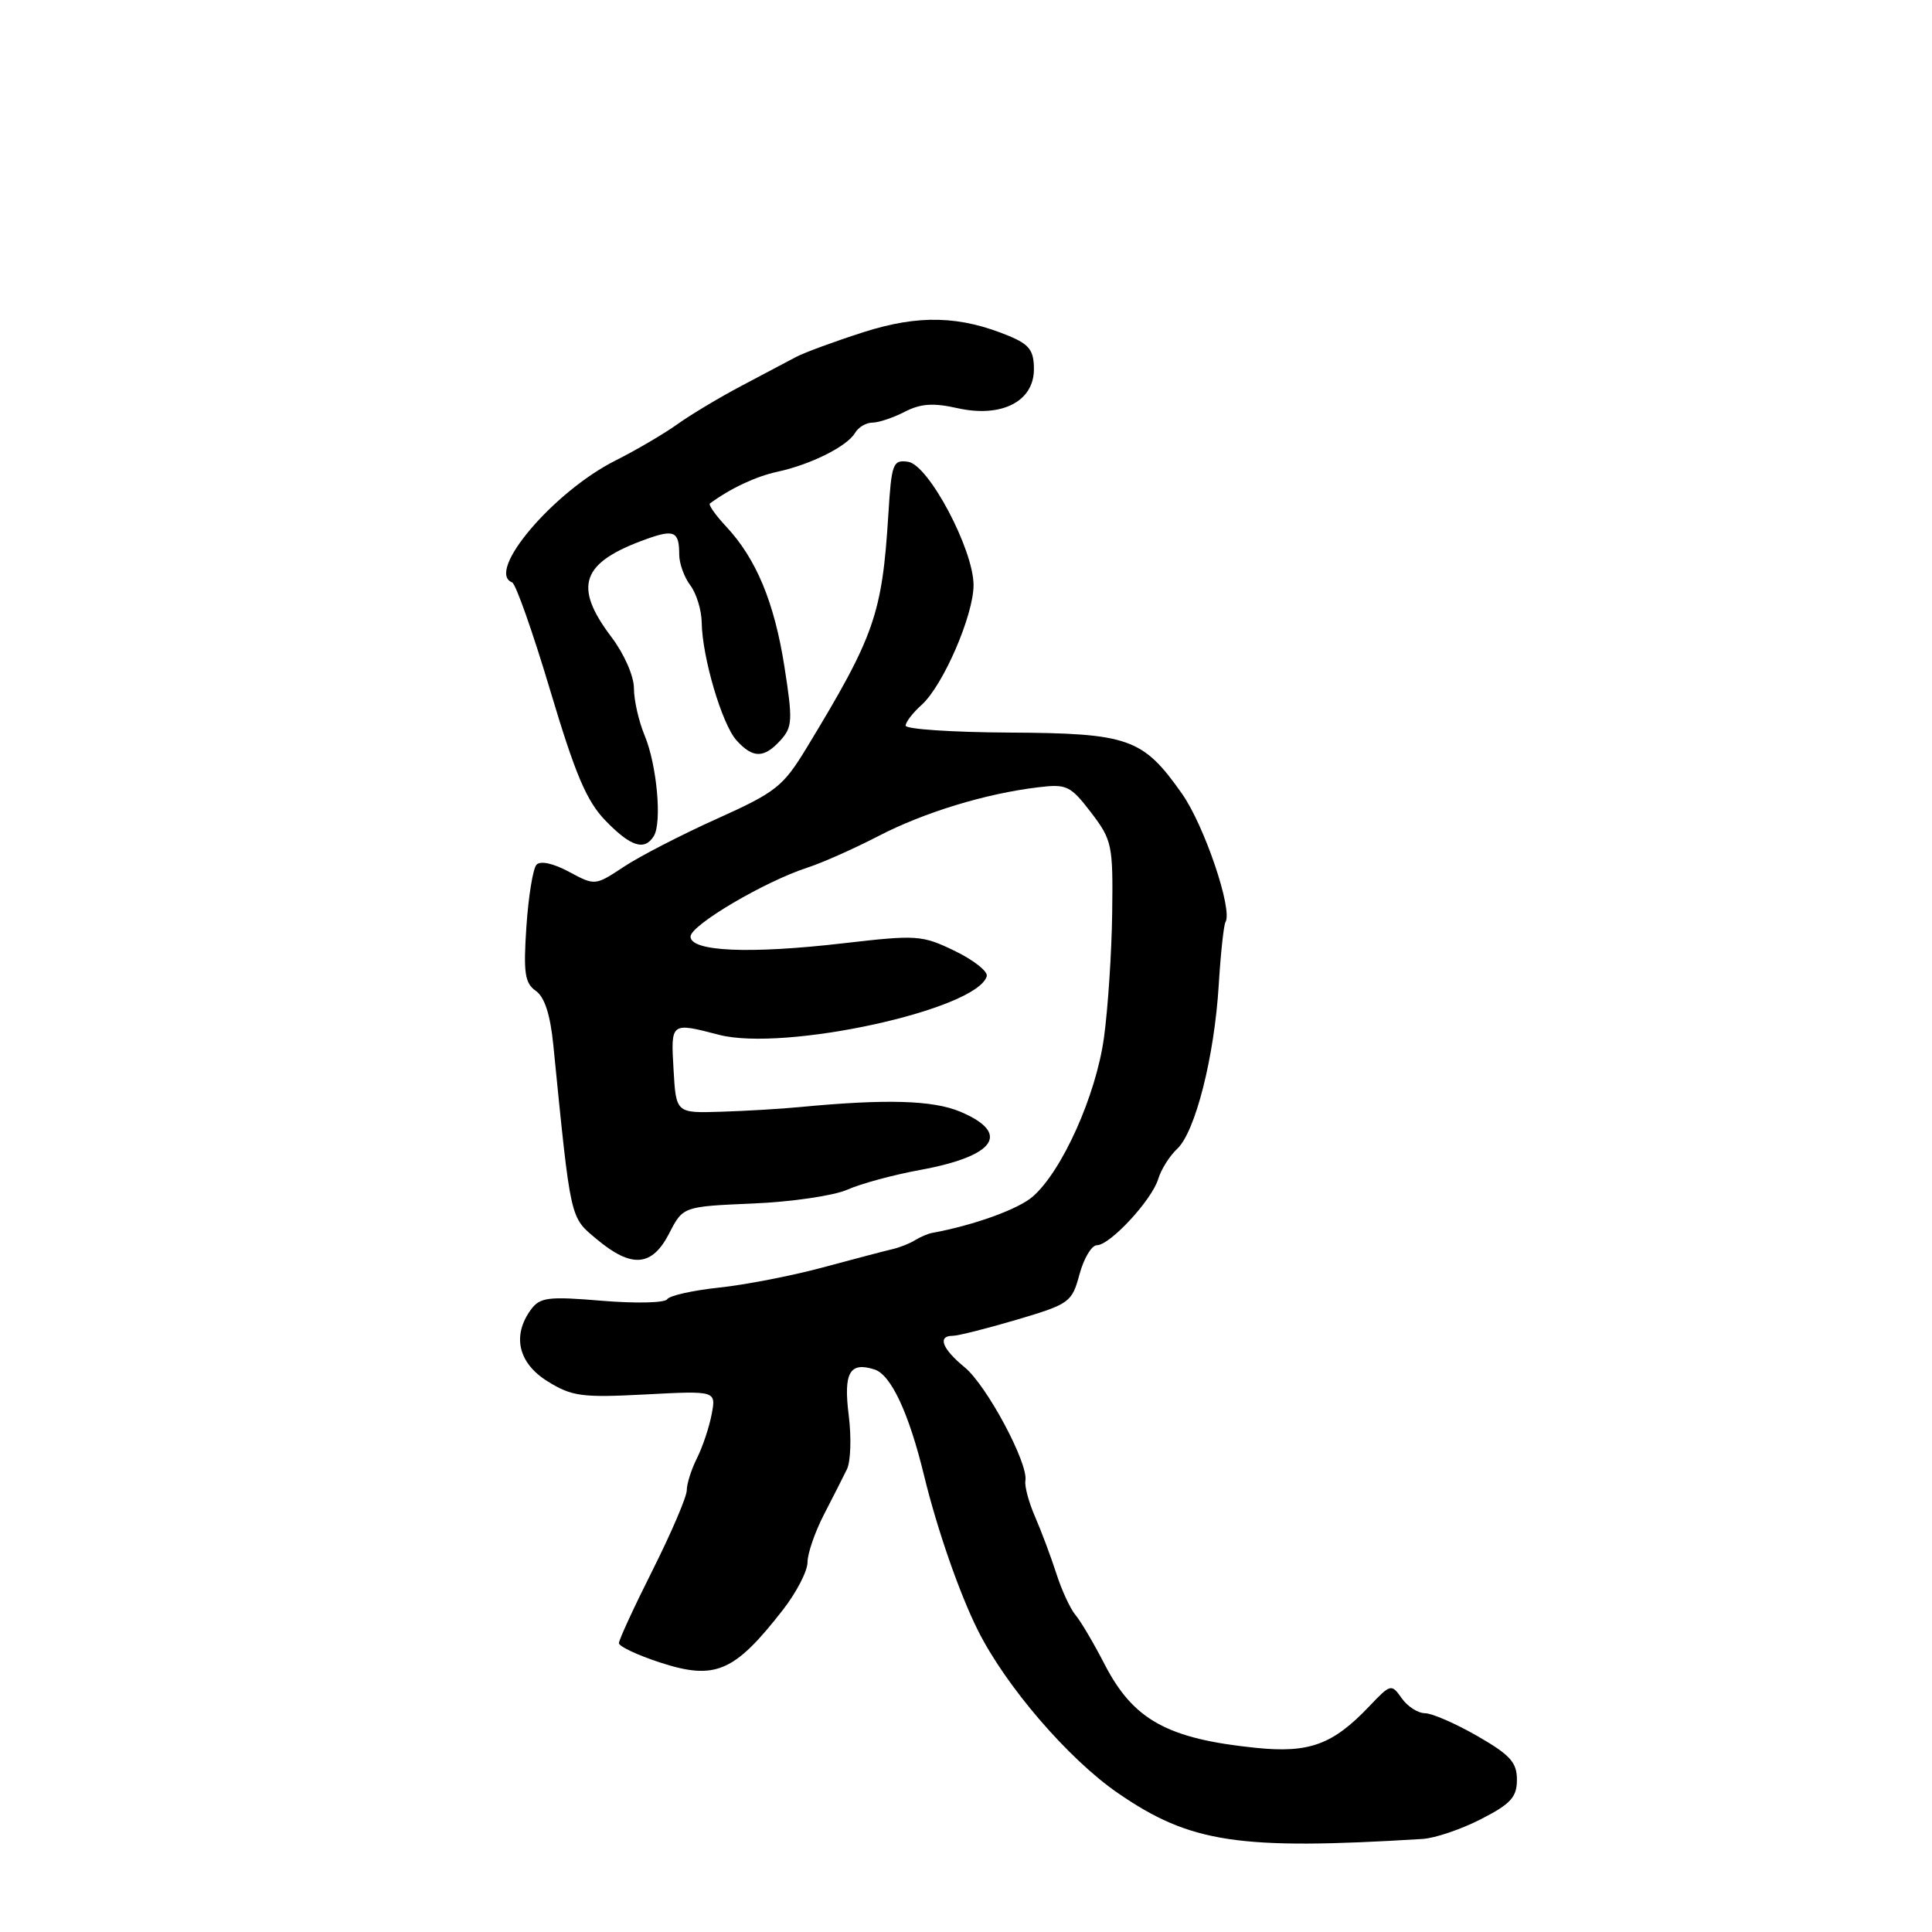 <?xml version="1.0" encoding="UTF-8" standalone="no"?>
<!DOCTYPE svg PUBLIC "-//W3C//DTD SVG 1.1//EN" "http://www.w3.org/Graphics/SVG/1.1/DTD/svg11.dtd" >
<svg xmlns="http://www.w3.org/2000/svg" xmlns:xlink="http://www.w3.org/1999/xlink" version="1.1" viewBox="0 0 256 256">
 <g >
 <path fill="currentColor"
d=" M 188.50 243.67 C 190.15 243.57 193.64 242.38 196.25 241.04 C 200.19 239.02 201.00 238.13 201.00 235.82 C 201.00 233.52 200.10 232.53 195.75 230.03 C 192.86 228.37 189.74 227.01 188.81 227.01 C 187.88 227.00 186.49 226.11 185.73 225.02 C 184.37 223.09 184.27 223.11 181.42 226.11 C 176.60 231.18 173.47 232.32 166.42 231.60 C 154.68 230.40 150.16 227.90 146.35 220.50 C 144.93 217.75 143.21 214.82 142.51 214.00 C 141.82 213.18 140.67 210.70 139.97 208.50 C 139.26 206.30 138.00 202.93 137.16 201.00 C 136.32 199.07 135.74 196.92 135.87 196.21 C 136.29 193.93 130.75 183.58 127.83 181.18 C 124.83 178.72 124.18 177.00 126.25 177.00 C 126.94 177.00 130.76 176.04 134.75 174.86 C 141.73 172.79 142.04 172.56 143.04 168.85 C 143.61 166.73 144.65 165.00 145.34 165.00 C 147.08 165.00 152.63 159.01 153.47 156.22 C 153.85 154.96 154.98 153.16 155.99 152.22 C 158.39 149.97 160.92 139.99 161.49 130.48 C 161.75 126.30 162.15 122.57 162.38 122.19 C 163.38 120.58 159.58 109.38 156.62 105.17 C 151.44 97.81 149.59 97.16 133.75 97.07 C 126.19 97.03 120.00 96.62 120.00 96.15 C 120.00 95.69 120.95 94.45 122.12 93.40 C 124.96 90.85 129.00 81.53 129.00 77.53 C 129.00 72.81 123.04 61.58 120.33 61.19 C 118.31 60.90 118.13 61.38 117.71 68.19 C 116.88 81.42 115.89 84.25 106.89 99.08 C 103.76 104.23 102.84 104.96 95.00 108.49 C 90.33 110.59 84.78 113.45 82.68 114.84 C 78.85 117.37 78.85 117.37 75.40 115.52 C 73.32 114.40 71.60 114.02 71.09 114.58 C 70.62 115.08 70.02 118.78 69.75 122.79 C 69.34 128.92 69.54 130.26 70.99 131.29 C 72.16 132.10 72.92 134.45 73.32 138.50 C 75.66 161.95 75.50 161.22 79.08 164.21 C 83.70 168.07 86.40 167.85 88.67 163.43 C 90.50 159.87 90.50 159.87 99.77 159.47 C 104.86 159.26 110.49 158.43 112.27 157.64 C 114.04 156.85 118.42 155.66 122.00 155.01 C 131.92 153.18 133.99 150.16 127.25 147.31 C 123.62 145.78 117.43 145.60 106.00 146.69 C 103.53 146.93 98.82 147.21 95.54 147.31 C 89.58 147.50 89.58 147.50 89.25 141.75 C 88.88 135.44 88.86 135.45 95.24 137.11 C 103.90 139.38 129.42 133.81 130.75 129.36 C 130.94 128.74 129.04 127.23 126.53 126.01 C 122.16 123.90 121.53 123.86 111.73 124.99 C 99.31 126.43 91.50 126.09 91.50 124.10 C 91.50 122.59 101.32 116.80 107.00 114.96 C 108.92 114.34 113.13 112.47 116.36 110.80 C 122.45 107.64 130.61 105.15 137.57 104.32 C 141.34 103.86 141.84 104.10 144.57 107.66 C 147.36 111.32 147.49 111.94 147.37 121.00 C 147.30 126.22 146.81 133.65 146.28 137.50 C 145.23 145.14 140.74 155.16 136.85 158.55 C 134.93 160.23 129.03 162.36 123.50 163.37 C 122.95 163.47 121.94 163.91 121.25 164.33 C 120.57 164.76 119.22 165.30 118.25 165.52 C 117.29 165.74 113.12 166.84 109.00 167.95 C 104.88 169.06 98.67 170.26 95.22 170.62 C 91.77 170.99 88.70 171.68 88.40 172.16 C 88.10 172.64 84.22 172.73 79.78 172.36 C 72.62 171.76 71.55 171.90 70.35 173.53 C 67.82 177.00 68.67 180.63 72.58 183.05 C 75.80 185.04 77.12 185.21 85.53 184.77 C 94.89 184.28 94.89 184.28 94.30 187.39 C 93.98 189.10 93.10 191.72 92.36 193.20 C 91.61 194.69 91.00 196.61 91.00 197.47 C 91.00 198.33 88.97 203.07 86.50 208.00 C 84.02 212.93 82.00 217.31 82.01 217.73 C 82.01 218.15 84.44 219.30 87.40 220.27 C 94.76 222.68 97.29 221.60 103.75 213.30 C 105.54 211.00 107.00 208.17 107.00 207.01 C 107.00 205.85 107.98 203.01 109.17 200.70 C 110.37 198.39 111.74 195.67 112.23 194.67 C 112.72 193.66 112.83 190.45 112.46 187.54 C 111.75 181.88 112.58 180.41 115.87 181.46 C 118.06 182.15 120.43 187.23 122.44 195.50 C 124.16 202.59 127.12 211.12 129.56 216.00 C 133.25 223.40 141.54 233.05 148.11 237.58 C 157.73 244.21 164.12 245.17 188.50 243.67 Z  M 86.63 110.79 C 87.74 109.00 87.04 101.35 85.42 97.46 C 84.64 95.59 84.00 92.78 84.00 91.21 C 84.00 89.59 82.71 86.65 81.03 84.43 C 75.89 77.63 77.01 74.52 85.71 71.41 C 89.34 70.11 90.00 70.43 90.00 73.48 C 90.00 74.65 90.66 76.49 91.47 77.56 C 92.28 78.63 92.96 80.85 92.98 82.50 C 93.05 87.10 95.67 95.98 97.59 98.10 C 99.77 100.51 101.24 100.50 103.43 98.08 C 105.01 96.34 105.05 95.42 103.94 88.33 C 102.60 79.78 100.19 74.01 96.21 69.76 C 94.80 68.25 93.84 66.88 94.07 66.71 C 96.82 64.69 100.16 63.13 103.01 62.51 C 107.42 61.56 112.26 59.14 113.30 57.36 C 113.74 56.61 114.77 56.00 115.60 56.00 C 116.42 56.00 118.35 55.35 119.87 54.57 C 121.97 53.48 123.66 53.36 126.85 54.08 C 132.70 55.39 137.00 53.21 137.00 48.92 C 137.00 46.45 136.40 45.65 133.75 44.54 C 127.21 41.82 121.75 41.67 114.40 44.02 C 110.60 45.24 106.60 46.71 105.50 47.29 C 104.40 47.87 101.14 49.59 98.26 51.12 C 95.38 52.64 91.55 54.93 89.76 56.21 C 87.97 57.49 84.28 59.65 81.56 61.02 C 73.34 65.14 64.31 75.79 67.86 77.17 C 68.34 77.35 70.61 83.80 72.91 91.50 C 76.24 102.65 77.73 106.16 80.24 108.75 C 83.58 112.19 85.40 112.77 86.63 110.79 Z "/>
</g>
</svg>
